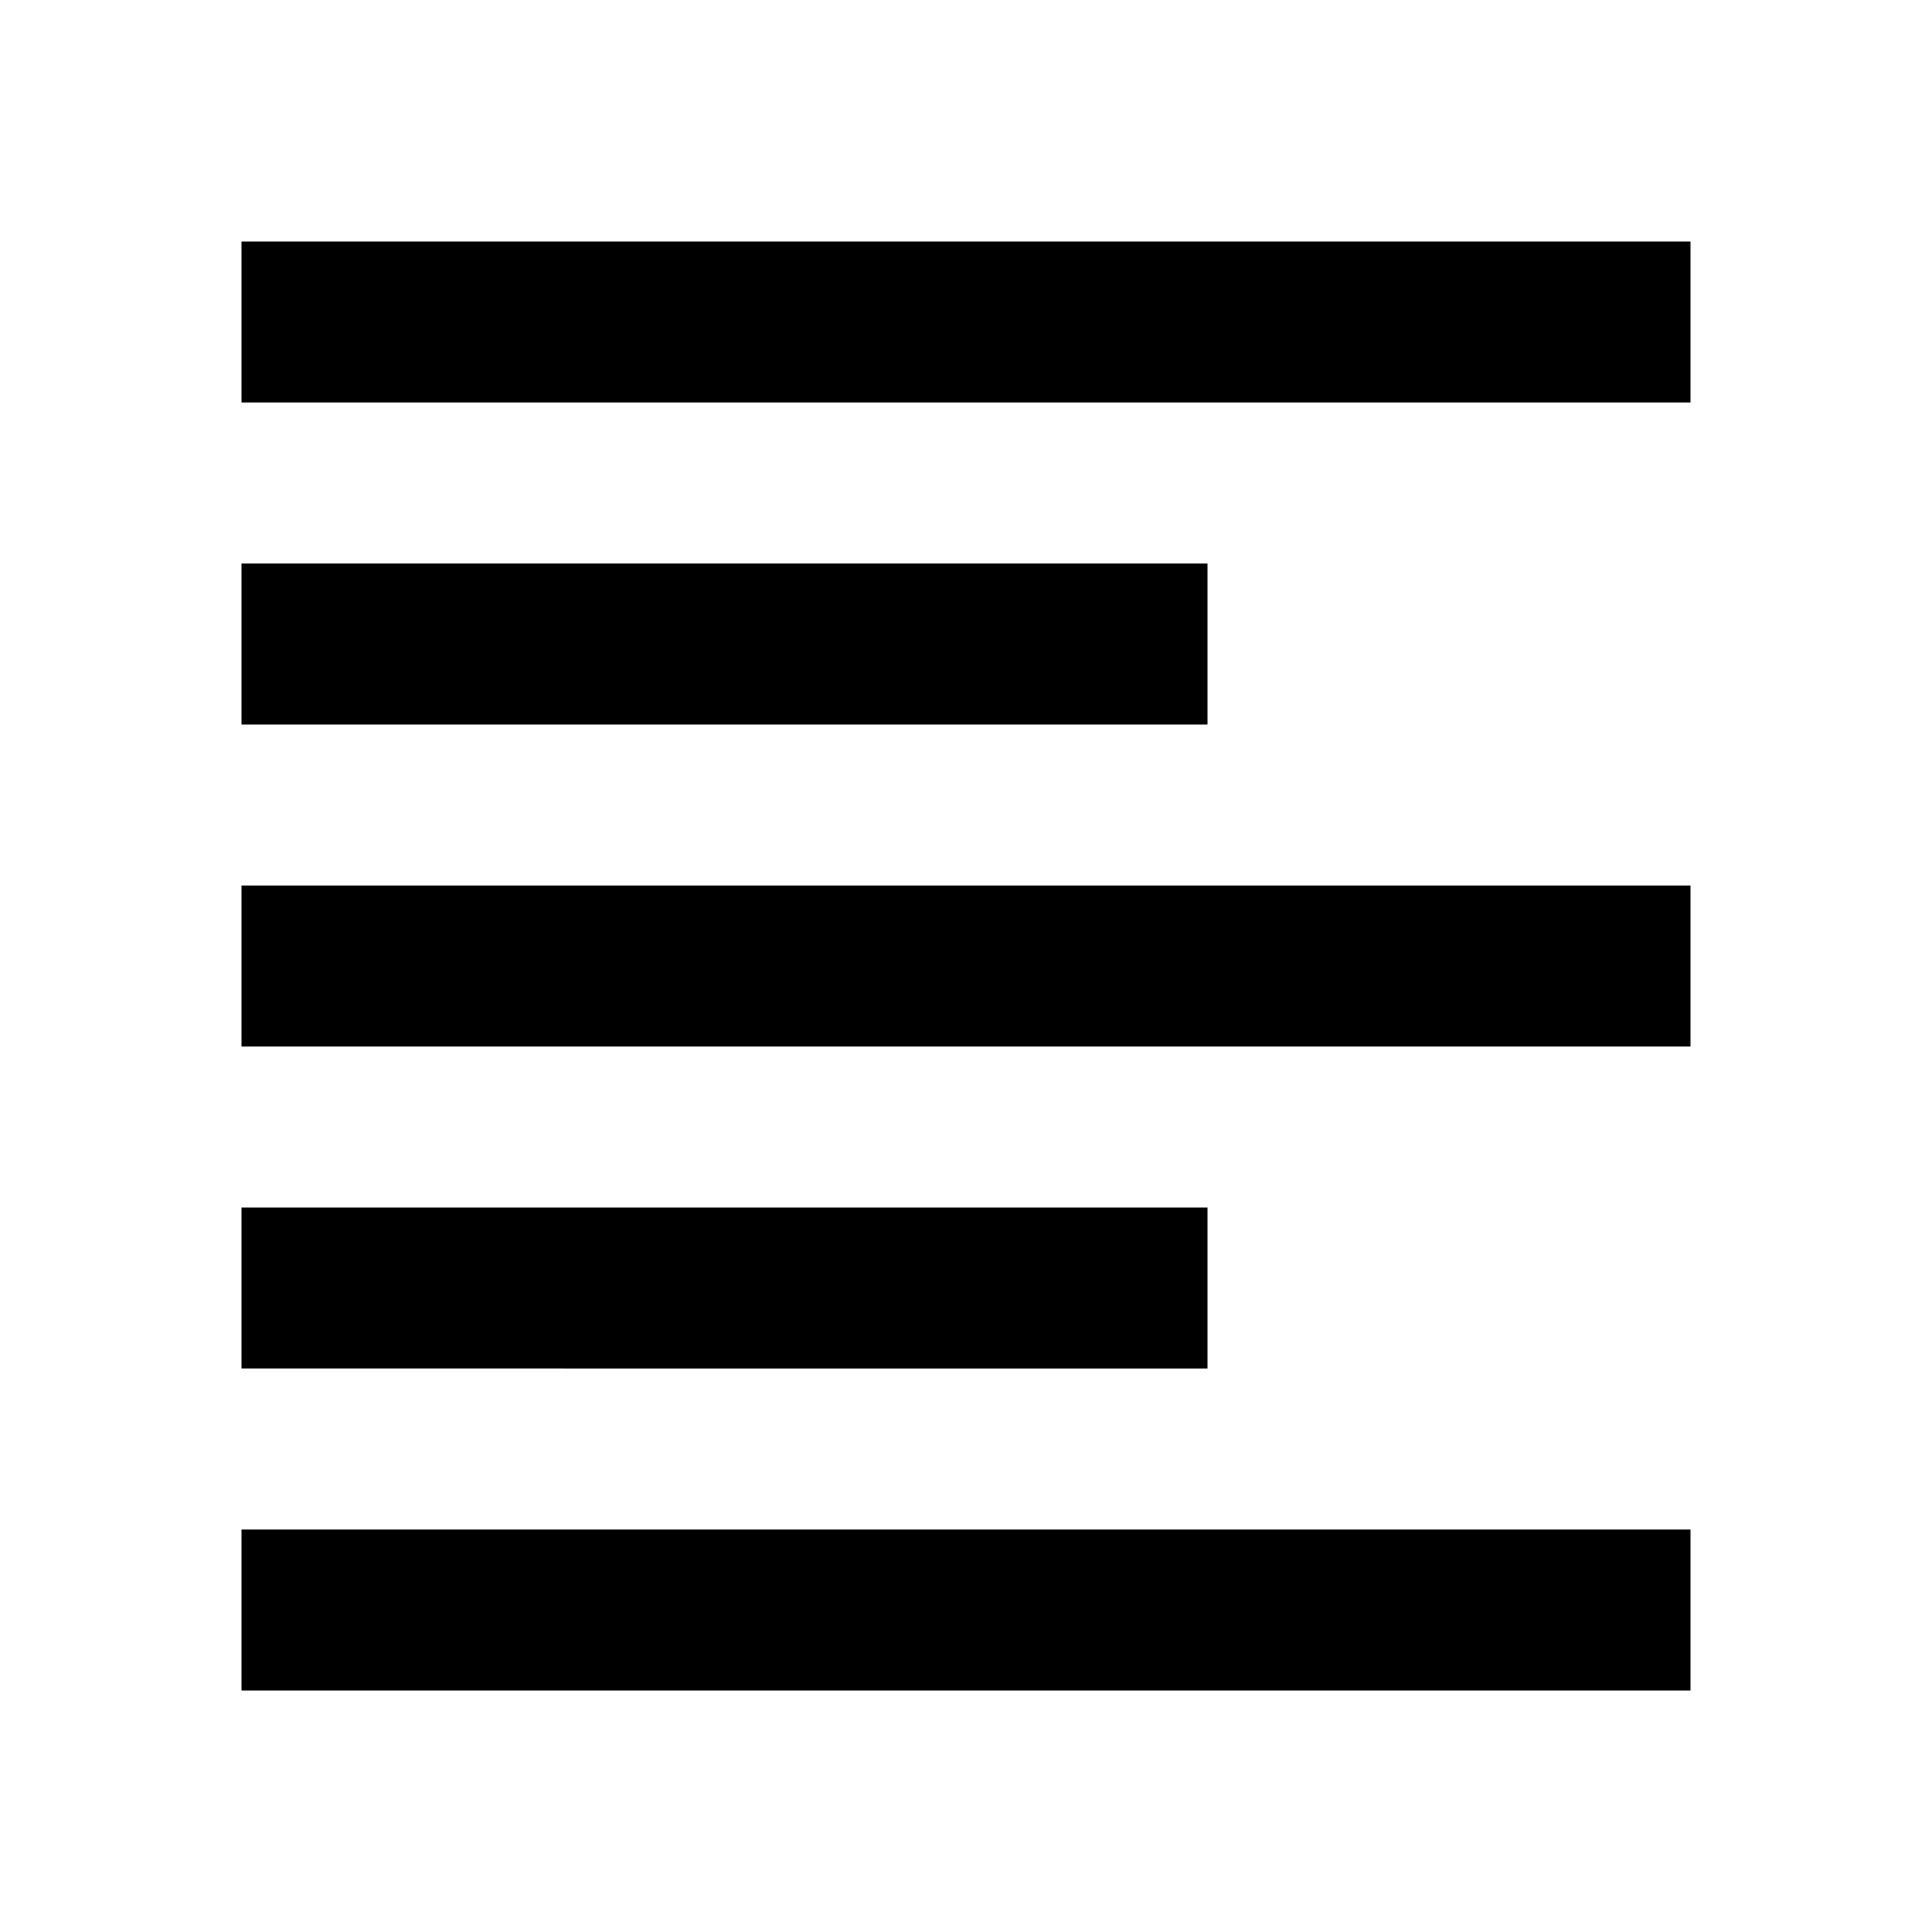 <svg xmlns="http://www.w3.org/2000/svg" width="24" height="24" viewBox="0 0 24 24"><path fill-rule="evenodd" d="M3 3h18v2H3V3zm0 4h12v2H3V7zm0 4h18v2H3v-2zm0 4h12v2H3v-2zm0 4h18v2H3v-2z" clip-rule="evenodd"/></svg>